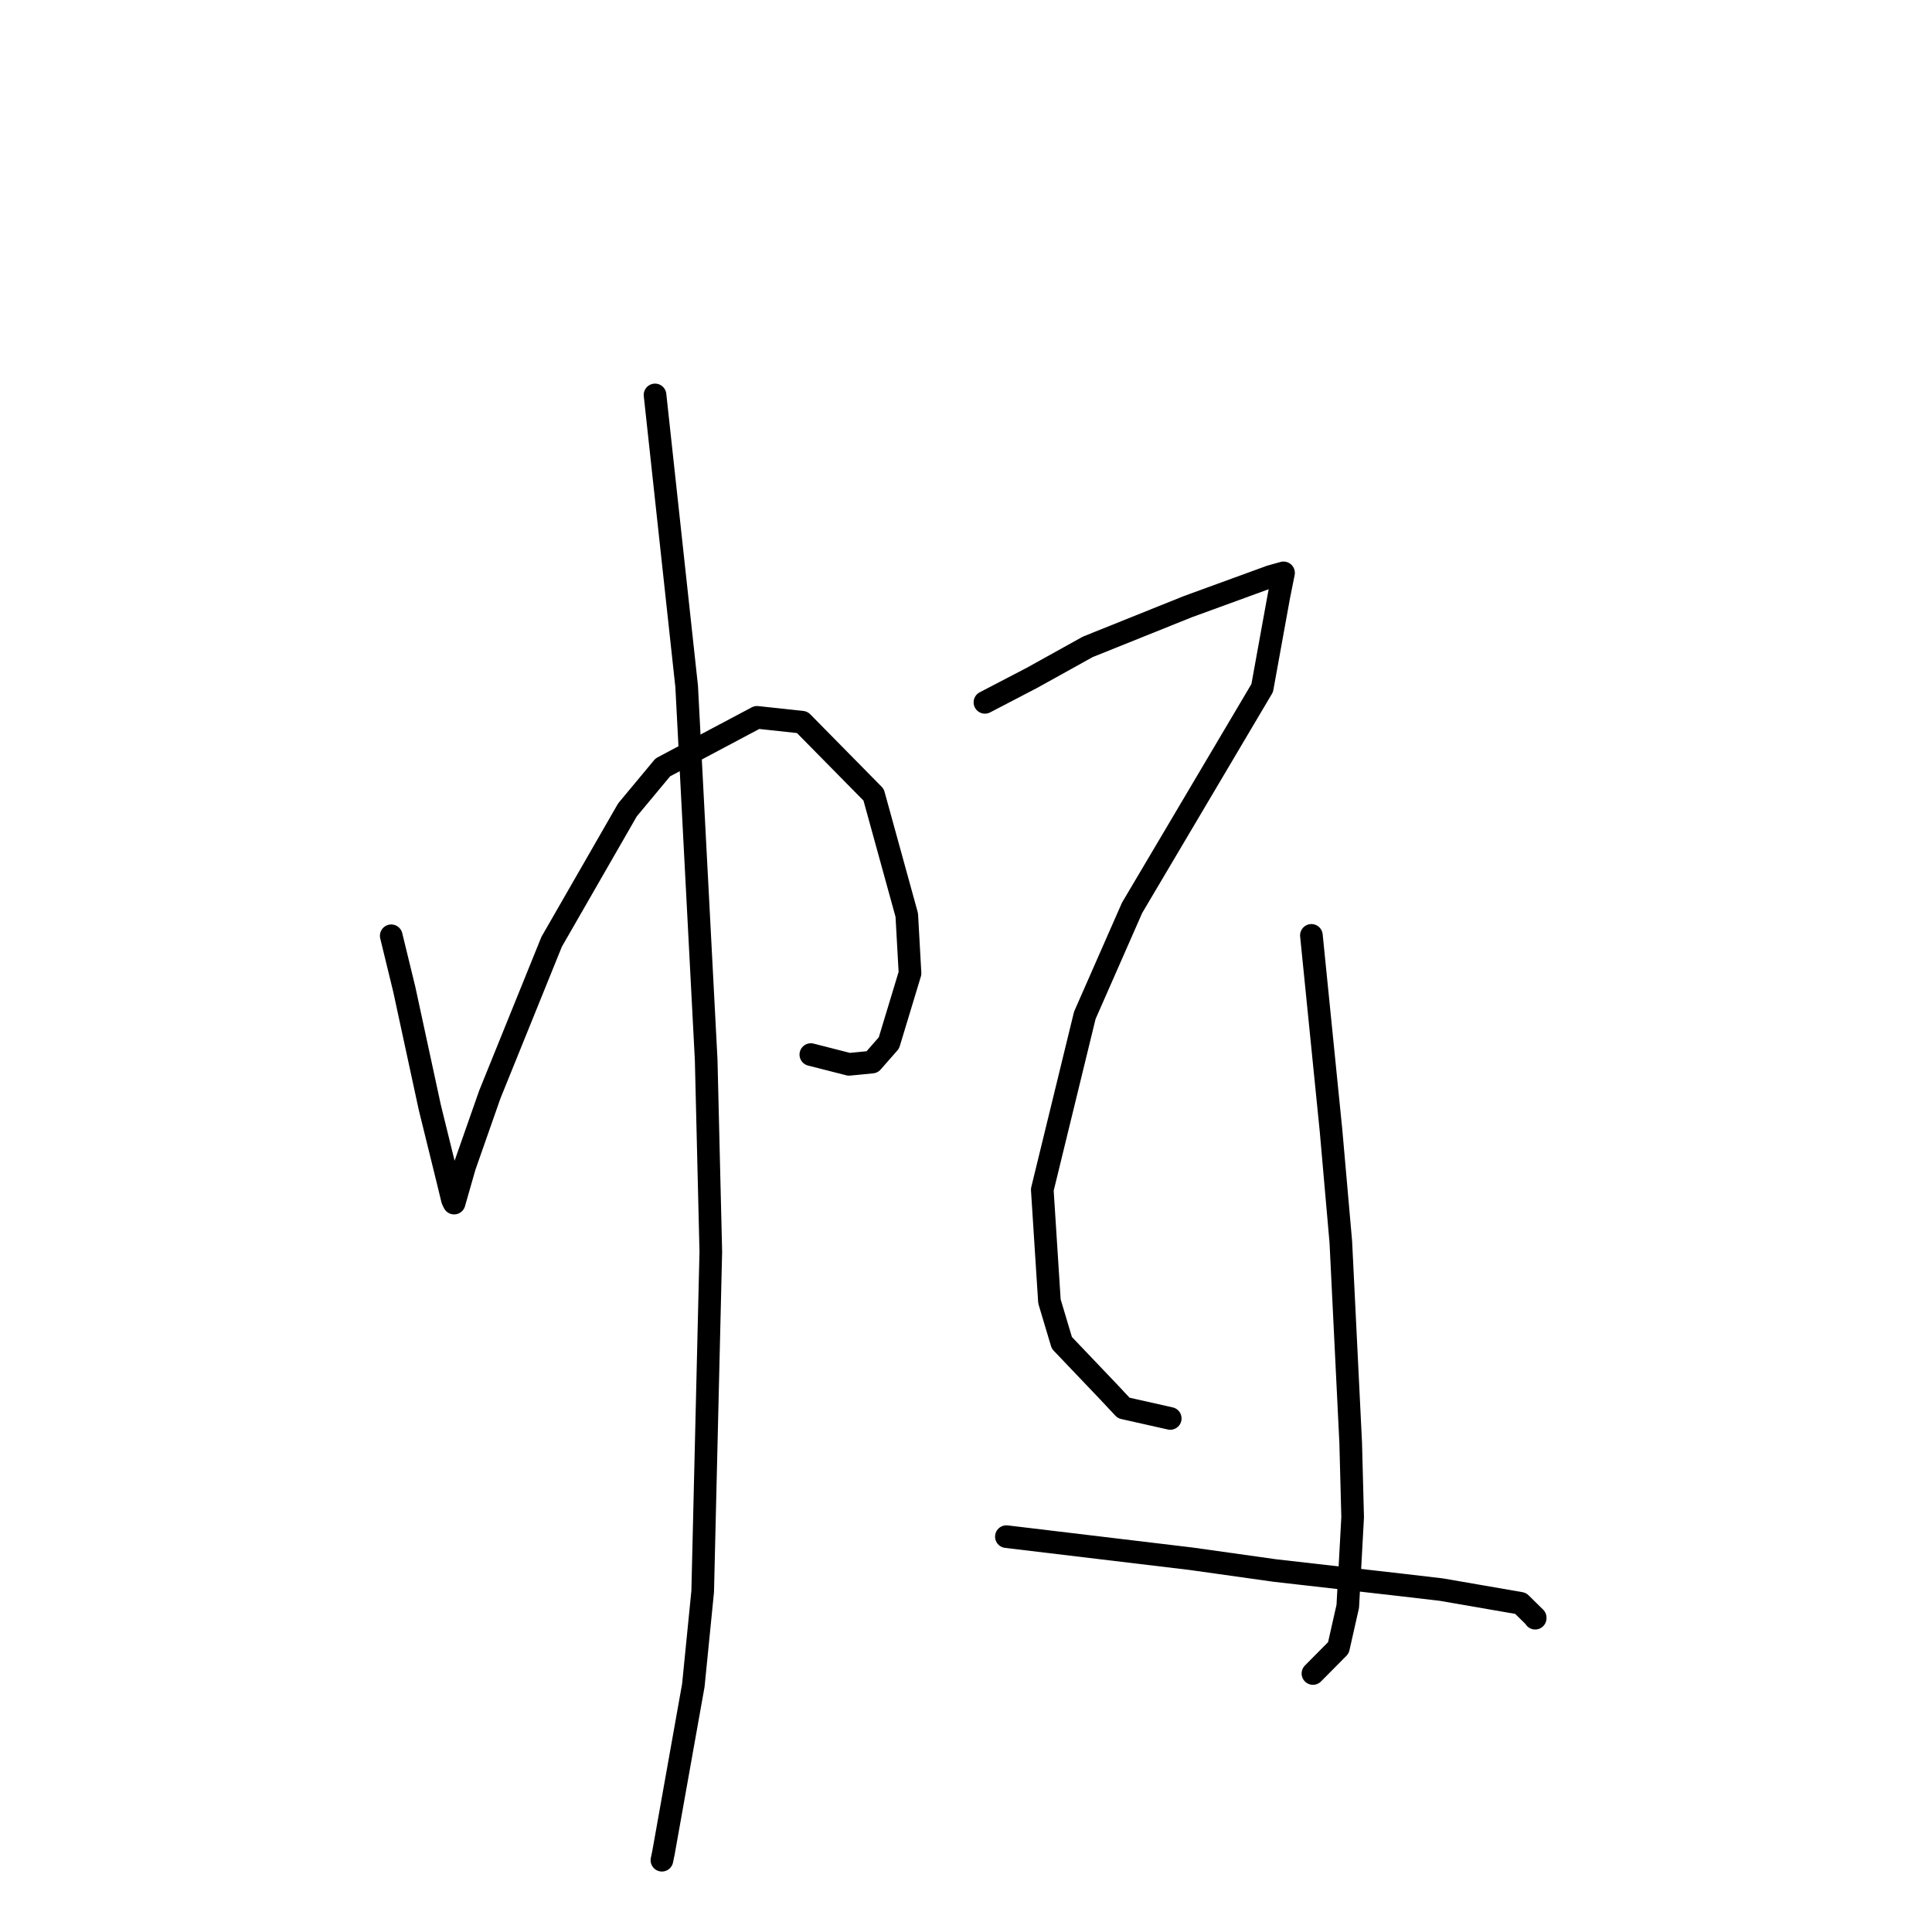<?xml version="1.0" standalone="no"?>
    <svg width="256" height="256" xmlns="http://www.w3.org/2000/svg" version="1.1">
    <polyline stroke="black" stroke-width="3" stroke-linecap="round" fill="transparent" stroke-linejoin="round" points="51.841 123.996 53.567 131.083 56.951 146.739 59.4 156.681 59.956 158.981 60.163 159.4 60.172 159.417 61.565 154.548 64.906 145.018 73.096 124.79 83.139 107.316 87.829 101.68 100.311 95.052 106.294 95.698 115.759 105.308 120.152 121.248 120.582 128.963 117.787 138.19 115.562 140.729 112.505 141.03 107.746 139.816 107.44 139.738 " />
        <polyline stroke="black" stroke-width="3" stroke-linecap="round" fill="transparent" stroke-linejoin="round" points="86.795 52.33 90.987 90.959 93.572 140.43 94.186 165.85 93.11 210.881 91.87 223.322 87.914 245.501 87.708 246.487 " />
        <polyline stroke="black" stroke-width="3" stroke-linecap="round" fill="transparent" stroke-linejoin="round" points="130.508 93.064 136.742 89.817 144.138 85.711 157.388 80.388 168.355 76.389 170.06 75.913 170.074 75.909 170.076 75.909 169.464 78.955 167.248 91.169 150.012 120.282 143.744 134.536 138.108 157.645 139.056 172.433 140.7 177.932 146.879 184.416 148.892 186.564 154.503 187.825 155.064 187.951 " />
        <polyline stroke="black" stroke-width="3" stroke-linecap="round" fill="transparent" stroke-linejoin="round" points="173.767 123.942 176.37 149.83 177.666 164.57 178.974 191.169 179.233 201.04 178.586 212.849 177.345 218.344 174.28 221.437 173.973 221.746 " />
        <polyline stroke="black" stroke-width="3" stroke-linecap="round" fill="transparent" stroke-linejoin="round" points="133.351 203.613 157.81 206.54 168.944 208.105 185.561 209.997 191.006 210.634 201.487 212.45 203.419 214.35 203.419 214.418 " />
        </svg>